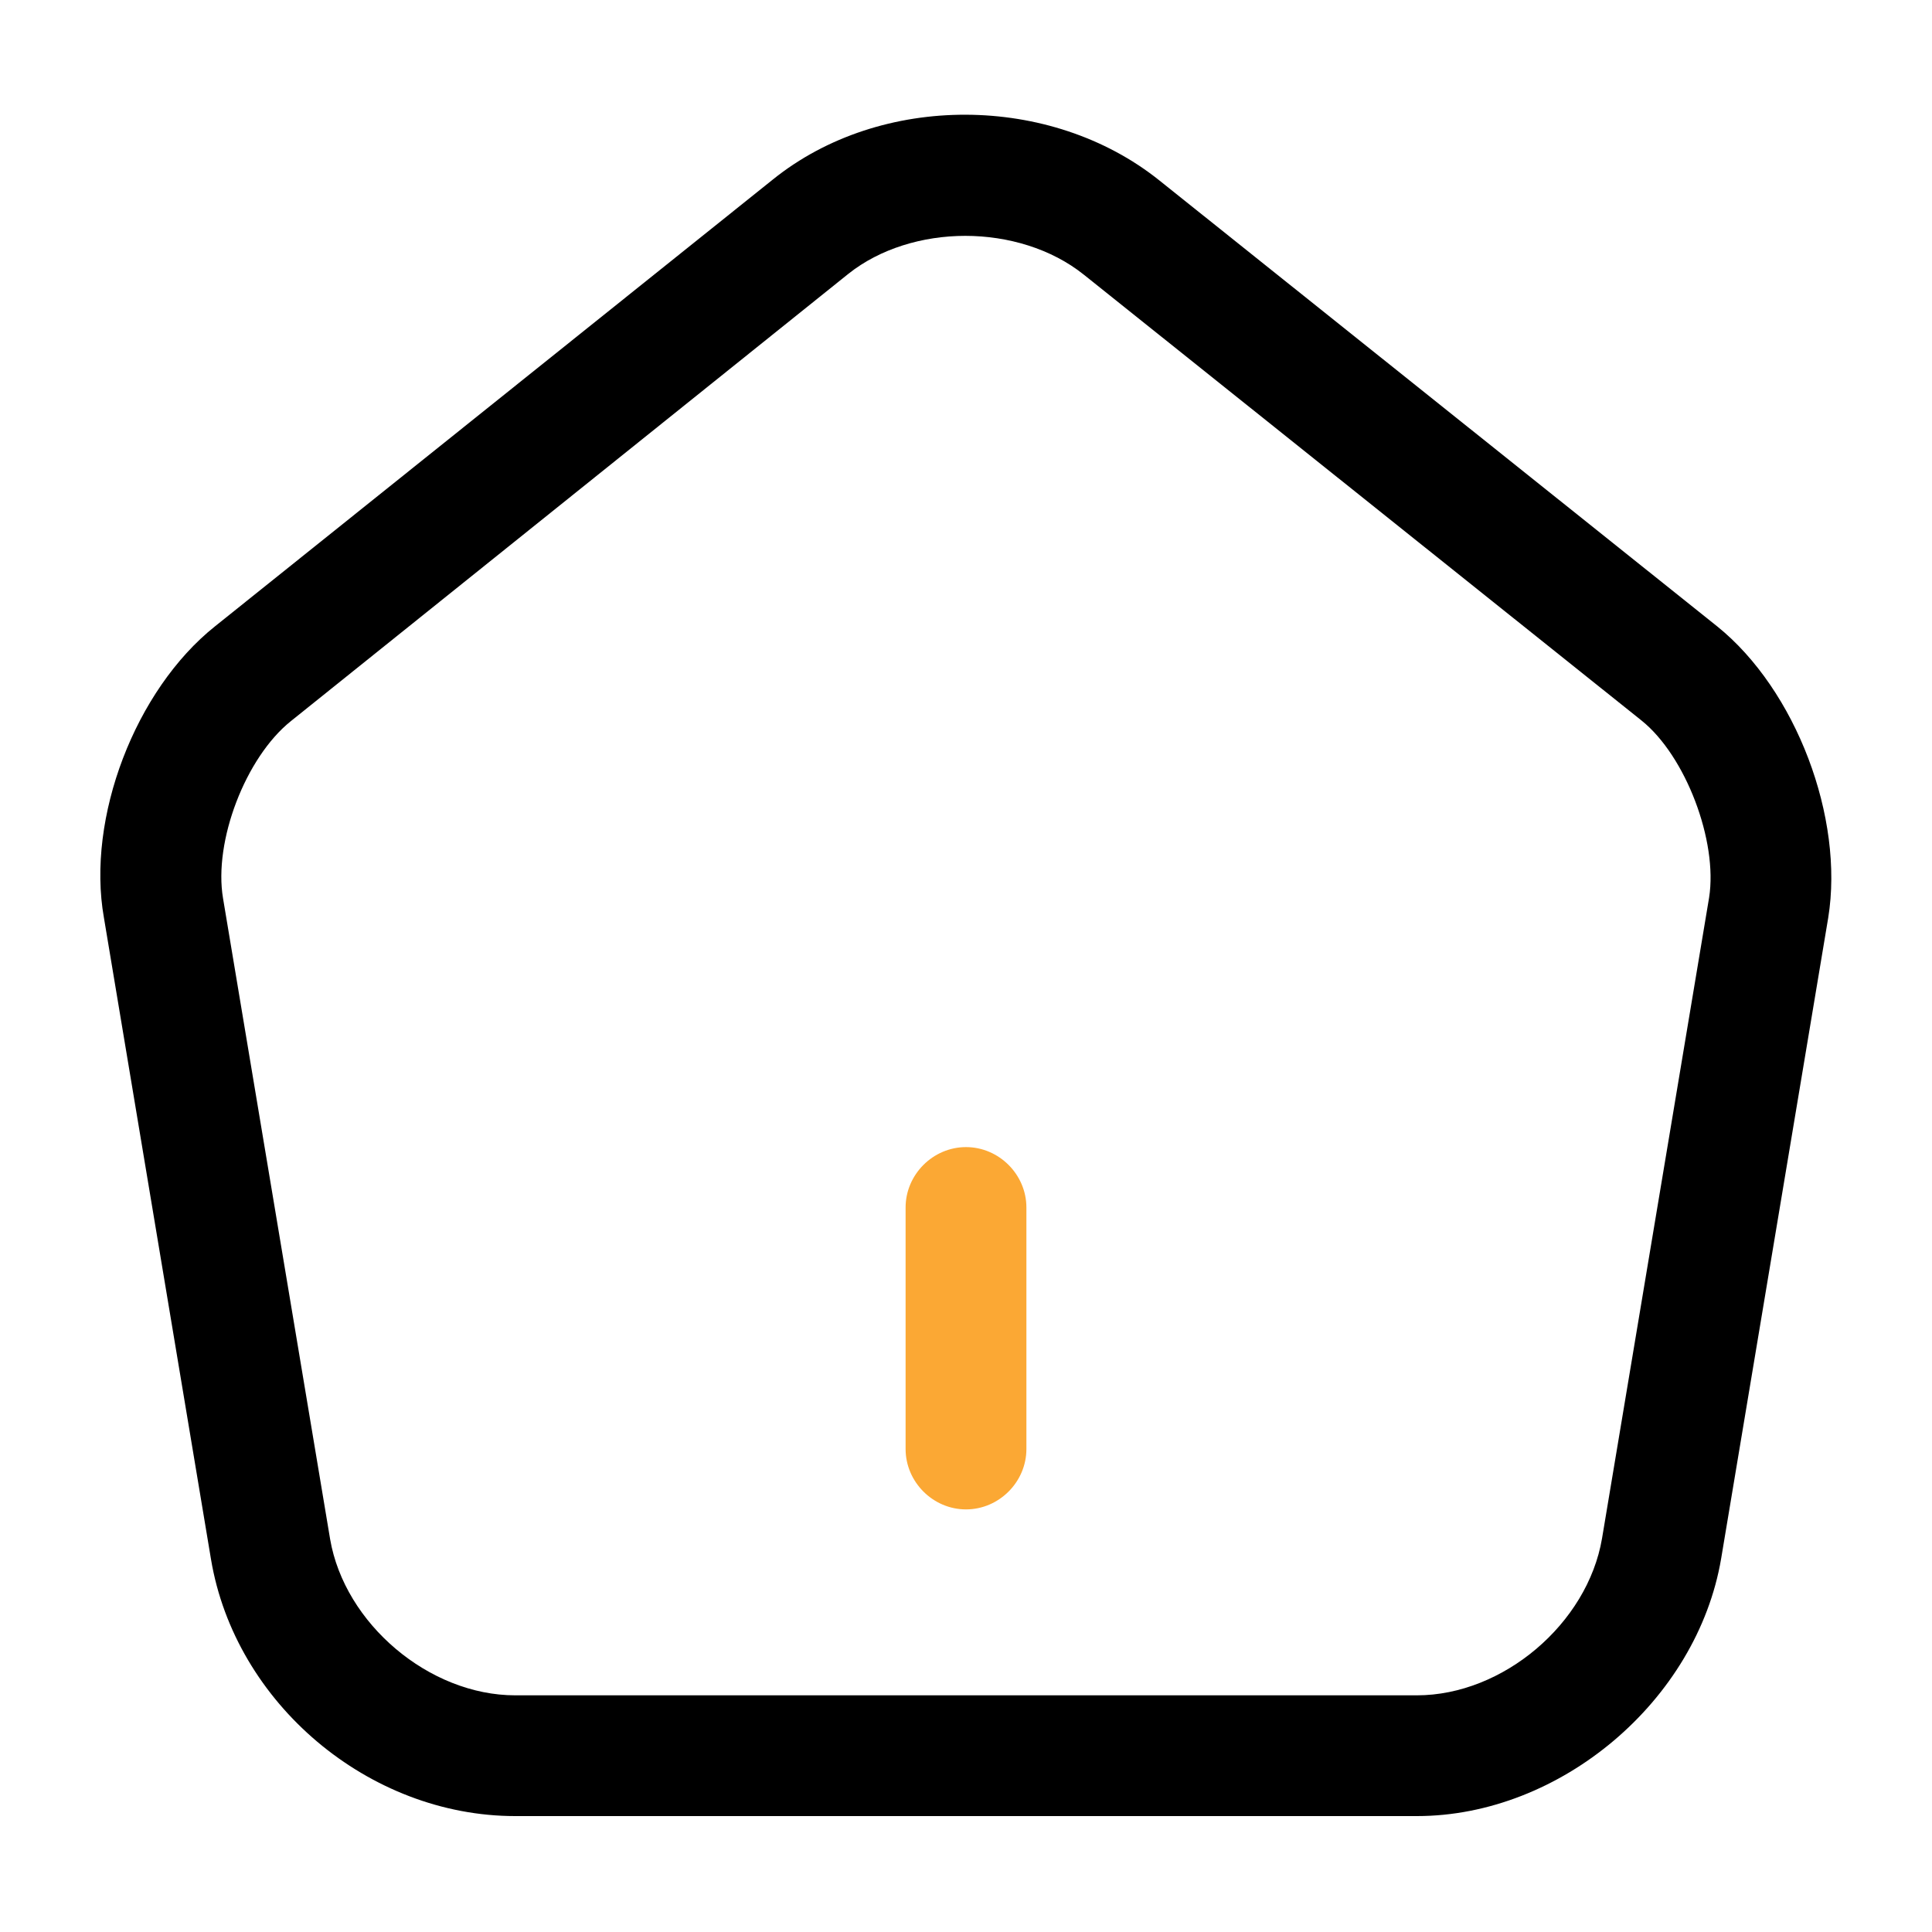 <svg width="38" height="38" viewBox="0 0 38 38" fill="none" xmlns="http://www.w3.org/2000/svg">
<path d="M19 29.688C18.351 29.688 17.812 29.149 17.812 28.5V23.75C17.812 23.101 18.351 22.562 19 22.562C19.649 22.562 20.188 23.101 20.188 23.75V28.5C20.188 29.149 19.649 29.688 19 29.688Z" fill="#FBA834"/>
<path d="M27.868 35.72H10.135C7.253 35.72 4.625 33.504 4.15 30.669L2.044 18.05C1.696 16.087 2.661 13.569 4.229 12.319L15.201 3.531C17.323 1.821 20.664 1.837 22.801 3.547L33.774 12.319C35.326 13.569 36.276 16.087 35.959 18.05L33.853 30.654C33.378 33.456 30.686 35.72 27.868 35.72ZM18.986 4.639C18.146 4.639 17.307 4.893 16.69 5.383L5.717 14.187C4.831 14.899 4.197 16.546 4.387 17.67L6.493 30.273C6.778 31.936 8.441 33.345 10.135 33.345H27.868C29.562 33.345 31.225 31.936 31.51 30.258L33.616 17.654C33.79 16.546 33.156 14.868 32.286 14.171L21.313 5.399C20.68 4.893 19.825 4.639 18.986 4.639Z" fill="black"/>
</svg>
